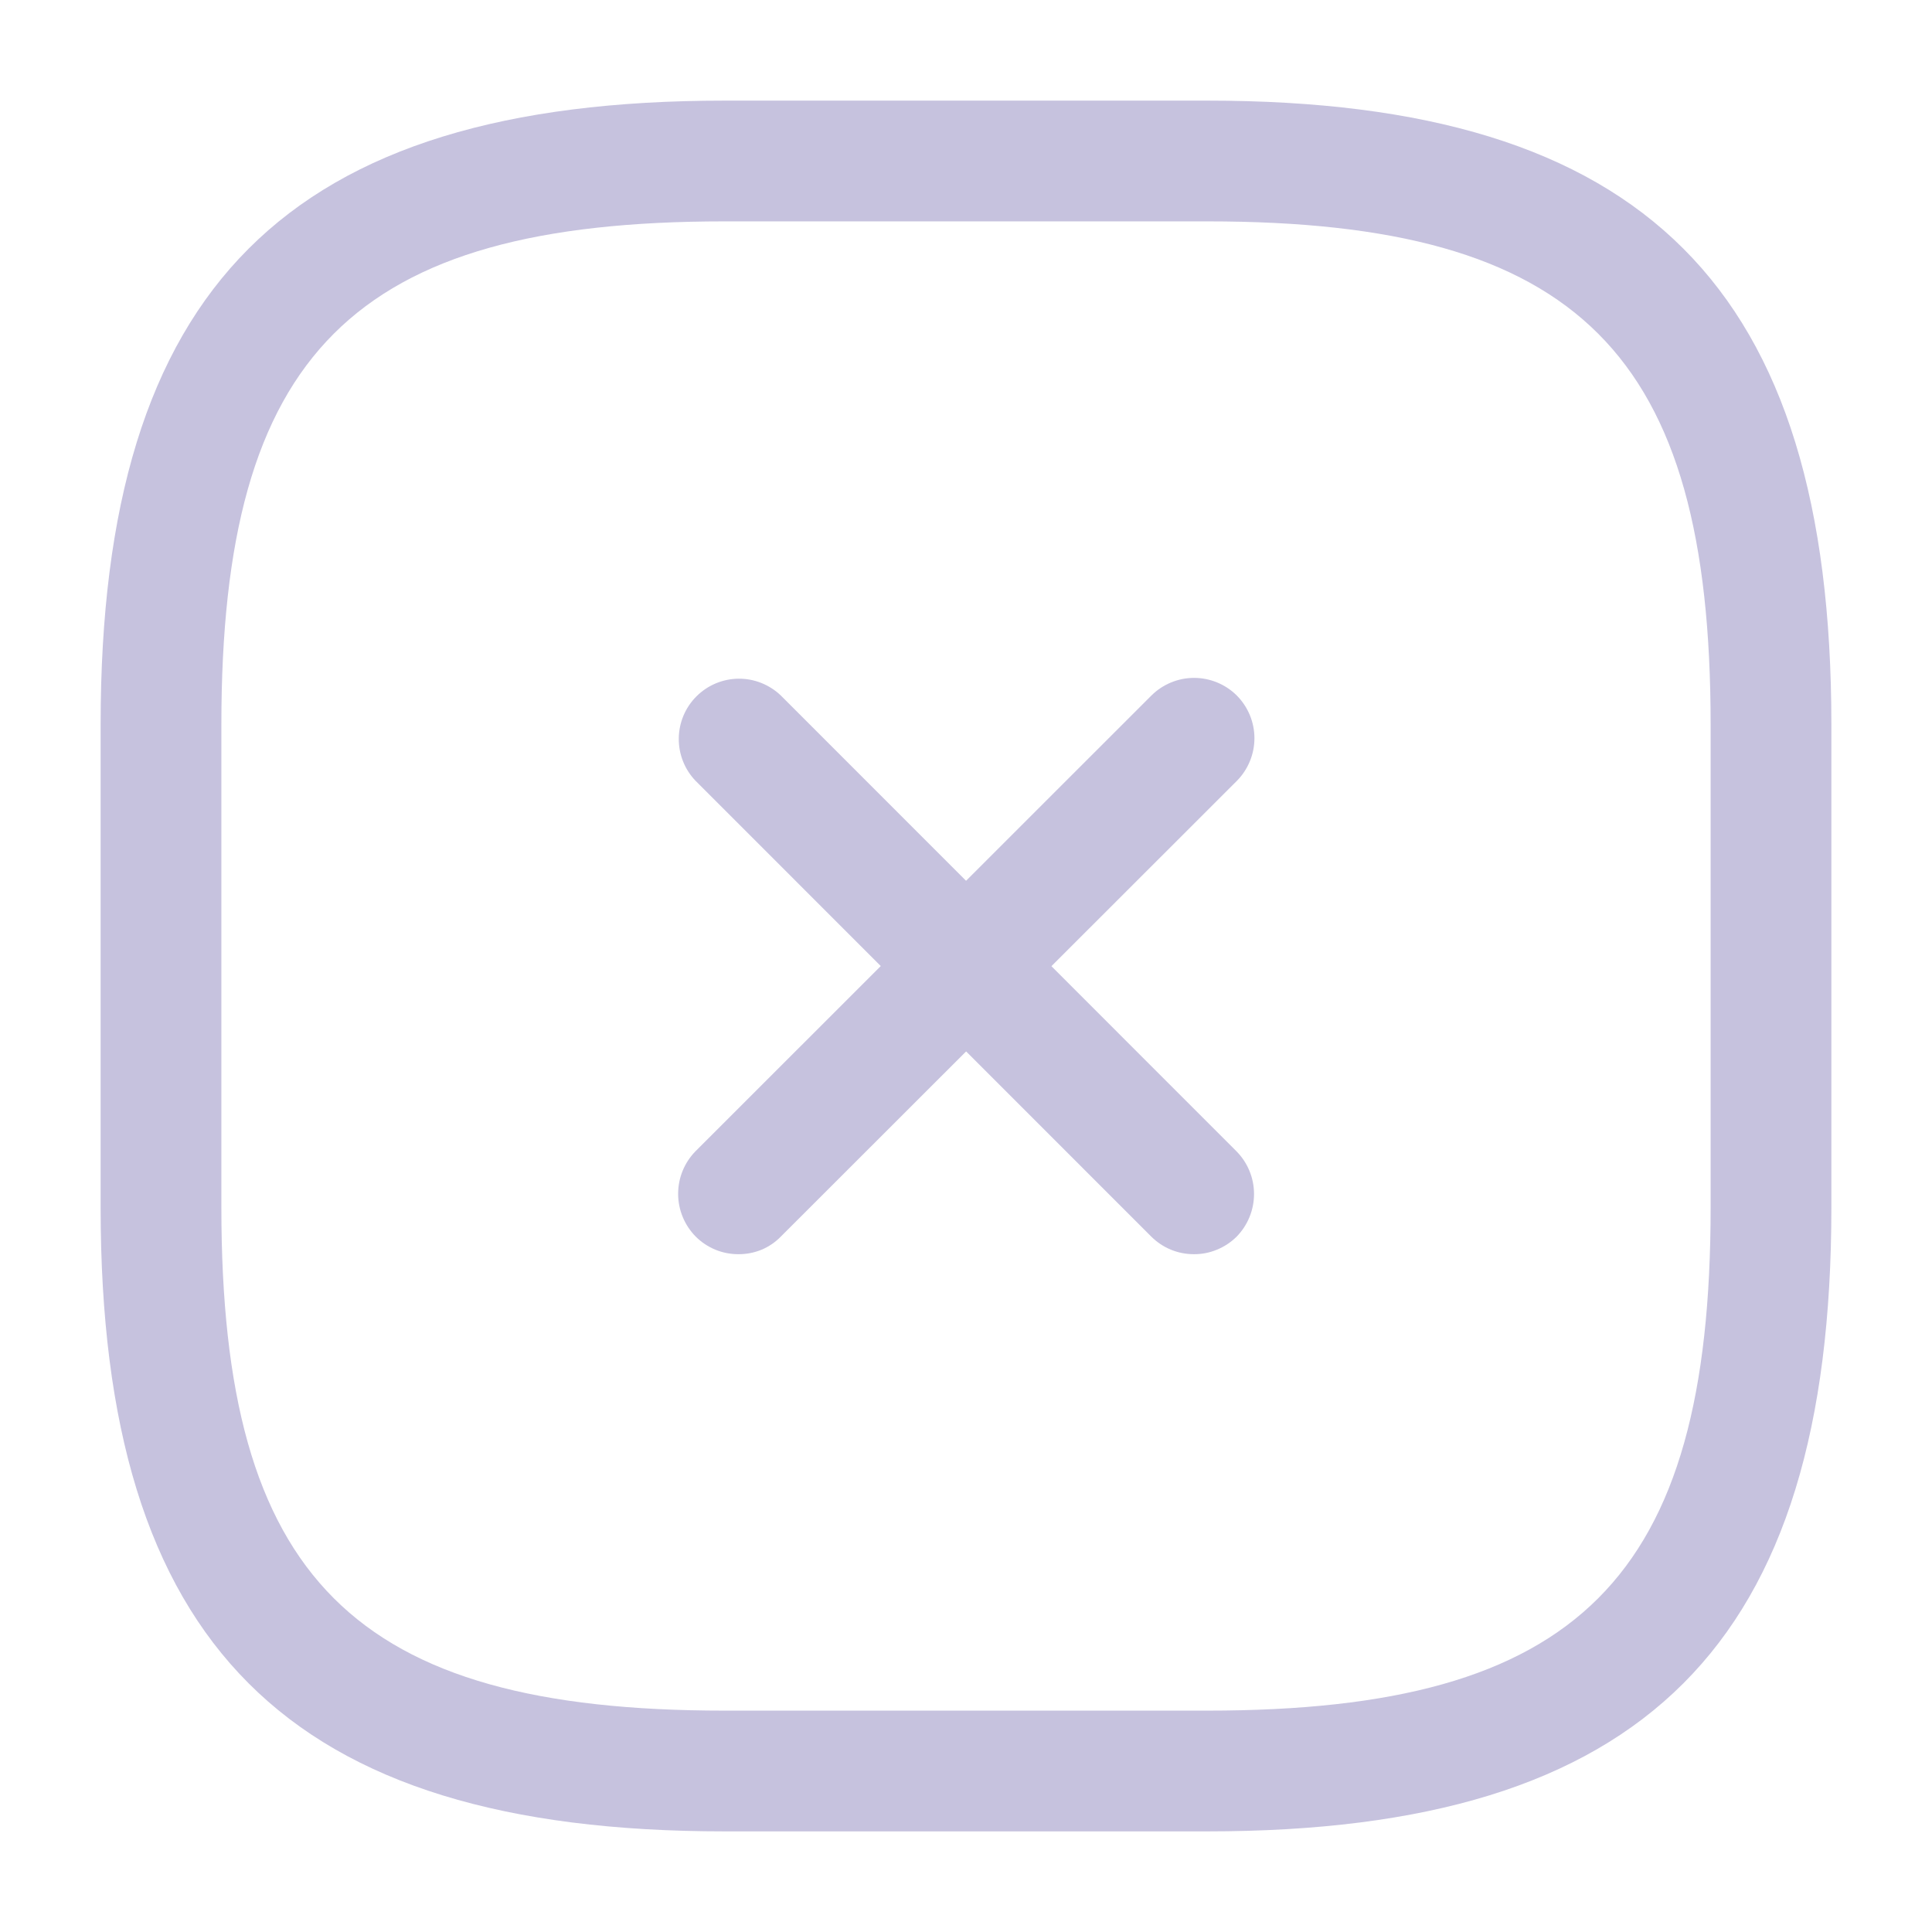 <svg width="24" height="24" viewBox="0 0 24 24" fill="none" xmlns="http://www.w3.org/2000/svg">
    <path d="M9.171 15.58C9.073 15.58 8.975 15.561 8.884 15.523C8.793 15.485 8.711 15.43 8.641 15.36C8.502 15.218 8.424 15.028 8.424 14.83C8.424 14.631 8.502 14.441 8.641 14.3L14.303 8.64C14.444 8.5 14.635 8.421 14.833 8.421C15.032 8.421 15.223 8.5 15.364 8.64C15.504 8.781 15.583 8.972 15.583 9.17C15.583 9.369 15.504 9.56 15.364 9.701L9.701 15.36C9.632 15.431 9.55 15.487 9.459 15.525C9.368 15.562 9.27 15.581 9.171 15.58Z" fill="#C6C2DE" />
    <path d="M14.83 15.58C14.732 15.58 14.634 15.561 14.543 15.523C14.452 15.485 14.37 15.43 14.3 15.36L8.641 9.7C8.505 9.559 8.43 9.369 8.432 9.173C8.434 8.977 8.512 8.79 8.651 8.651C8.79 8.512 8.977 8.433 9.174 8.431C9.37 8.429 9.559 8.505 9.7 8.64L15.361 14.303C15.5 14.444 15.578 14.634 15.578 14.832C15.578 15.031 15.5 15.221 15.361 15.363C15.291 15.432 15.208 15.487 15.117 15.524C15.026 15.562 14.928 15.581 14.83 15.58Z" fill="#C6C2DE" />
    <path d="M15 22.75H9C3.57 22.75 1.25 20.43 1.25 15V9C1.25 3.57 3.57 1.25 9 1.25H15C20.43 1.25 22.75 3.57 22.75 9V15C22.75 20.43 20.43 22.75 15 22.75ZM9 2.75C4.39 2.75 2.75 4.389 2.75 9V15C2.75 19.61 4.39 21.25 9 21.25H15C19.61 21.25 21.25 19.61 21.25 15V9C21.25 4.389 19.61 2.75 15 2.75H9Z" fill="#C6C2DE" />
</svg>